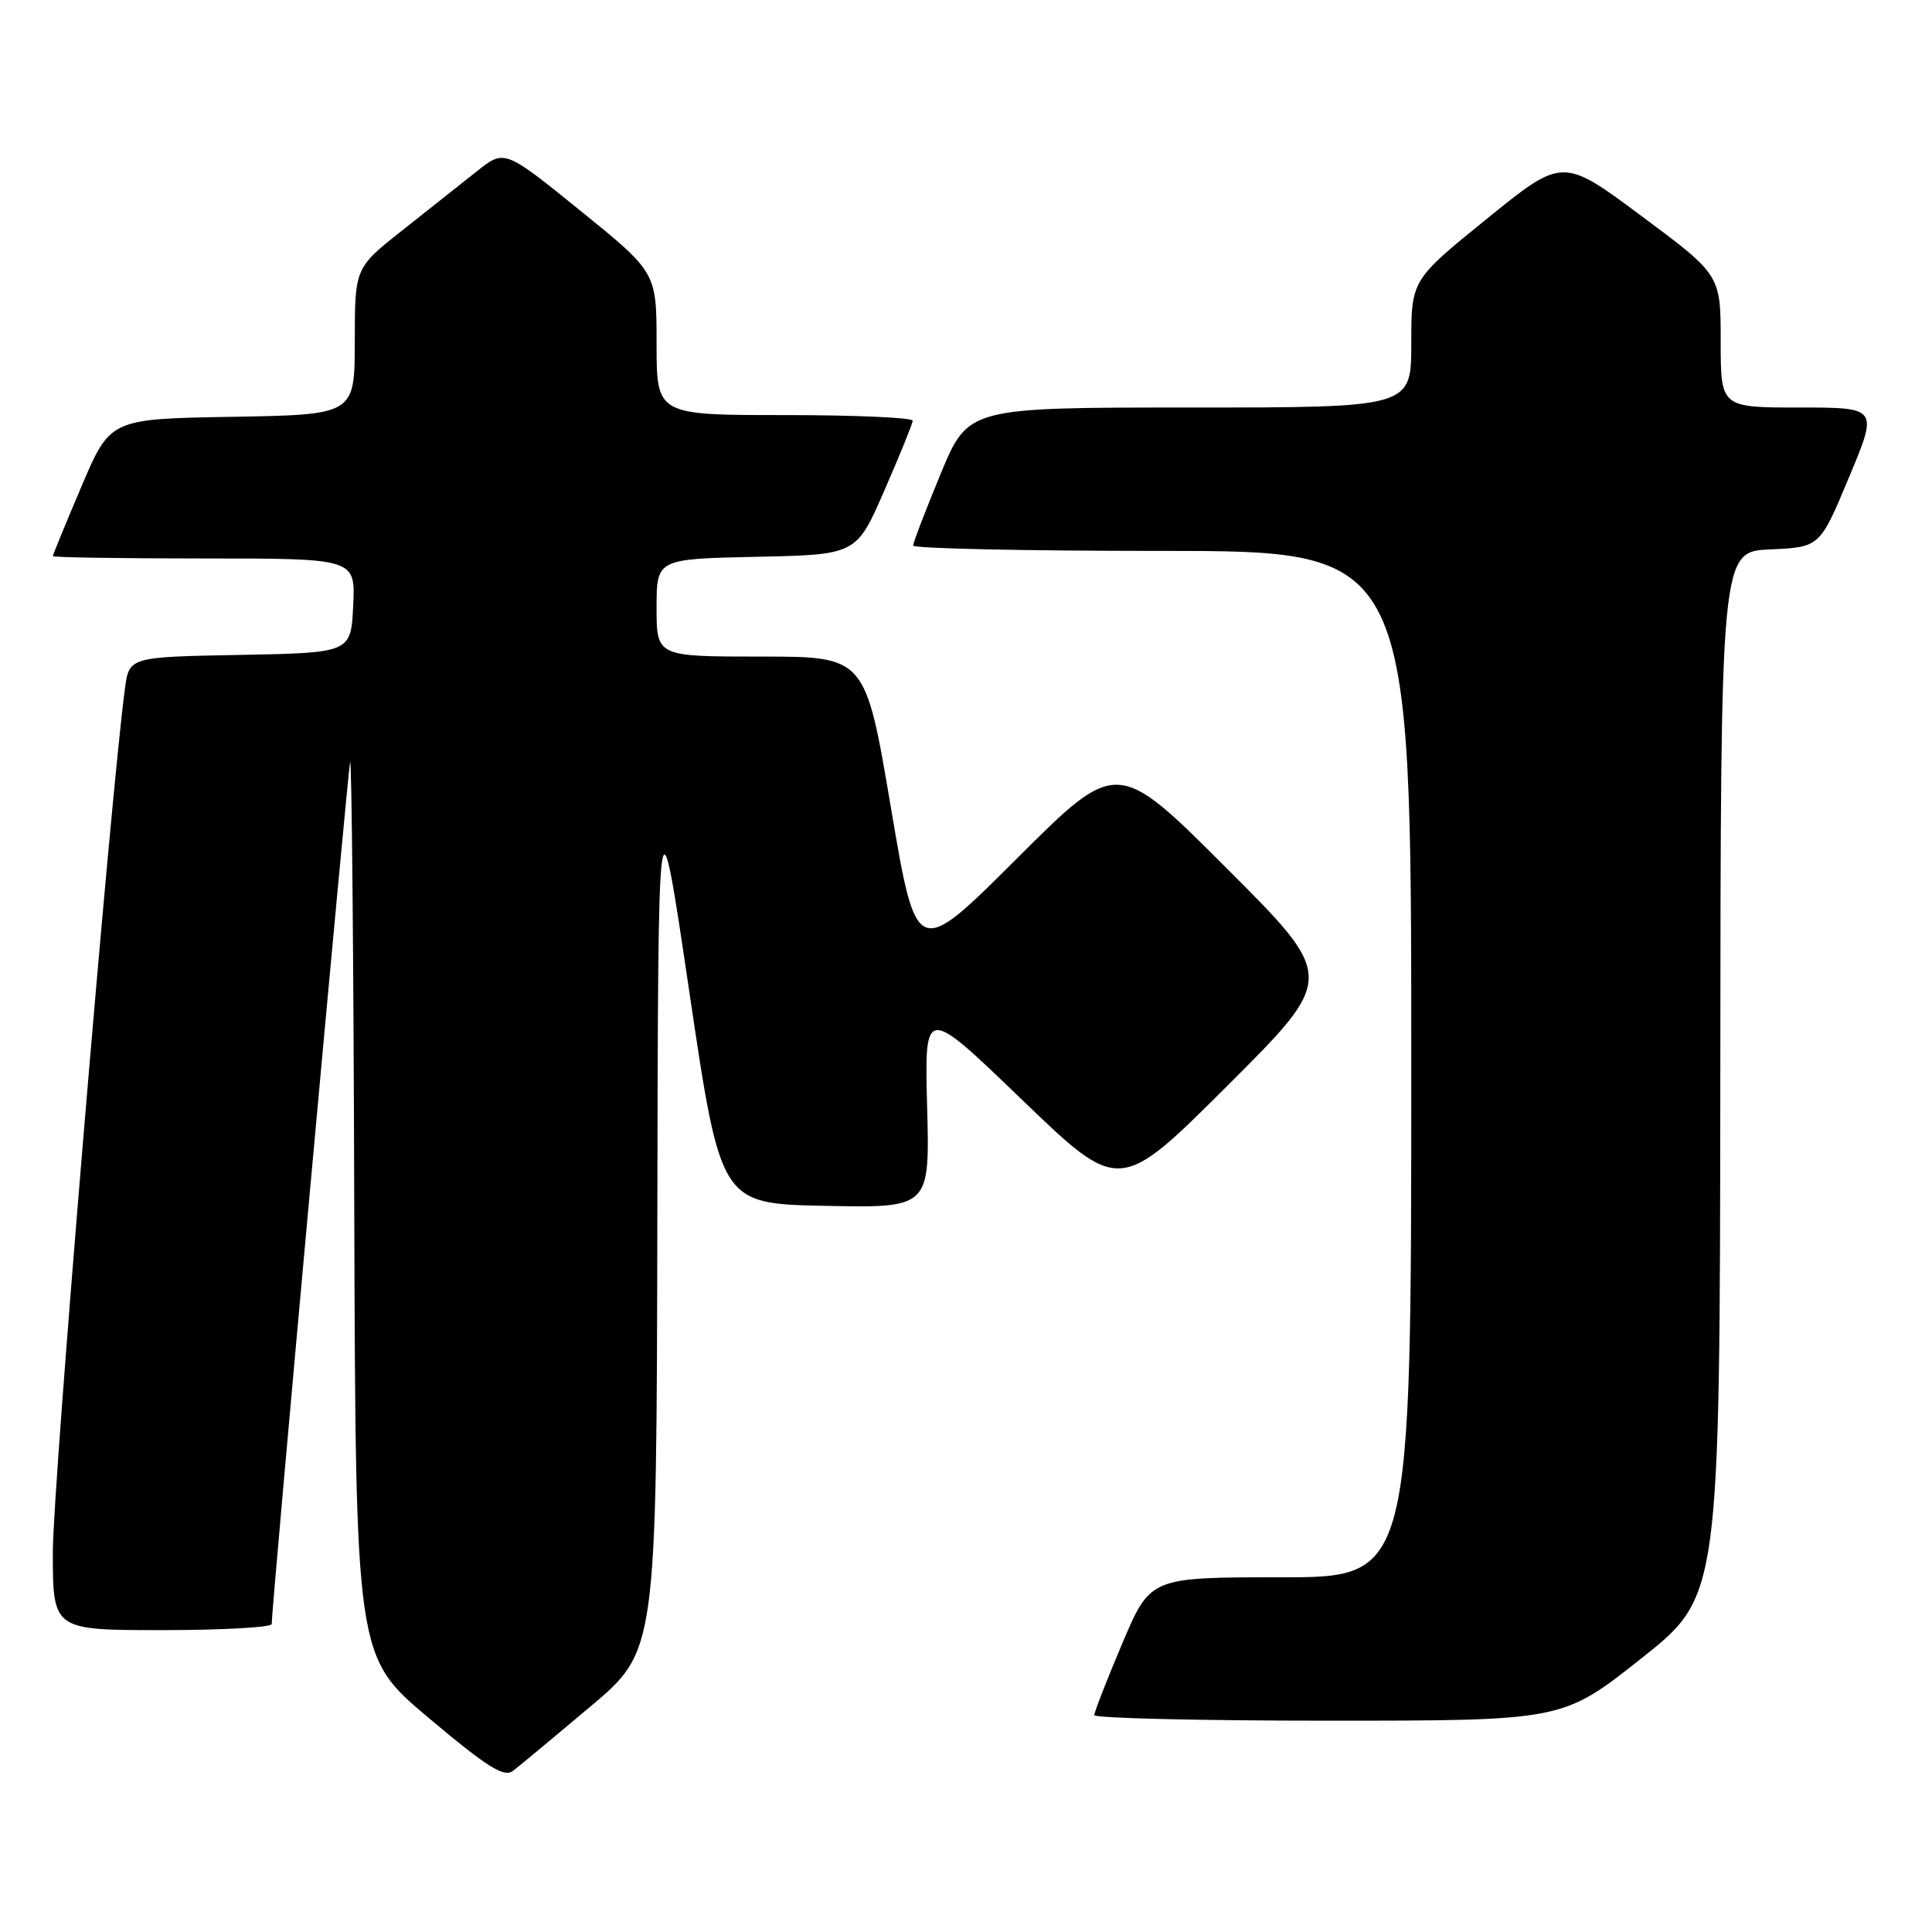 <?xml version="1.0" encoding="UTF-8" standalone="no"?>
<!DOCTYPE svg PUBLIC "-//W3C//DTD SVG 1.1//EN" "http://www.w3.org/Graphics/SVG/1.1/DTD/svg11.dtd" >
<svg xmlns="http://www.w3.org/2000/svg" xmlns:xlink="http://www.w3.org/1999/xlink" version="1.1" viewBox="0 0 256 256">
 <g >
 <path fill="currentColor"
d=" M 78.24 226.12 C 87.00 218.74 87.00 218.74 87.10 161.12 C 87.21 103.50 87.21 103.50 91.35 131.50 C 95.50 159.50 95.50 159.50 109.35 159.78 C 123.20 160.06 123.20 160.06 122.85 146.66 C 122.50 133.27 122.50 133.27 135.41 145.71 C 148.33 158.15 148.33 158.15 162.67 143.83 C 177.01 129.52 177.01 129.52 162.51 115.02 C 148.01 100.52 148.01 100.52 134.72 113.78 C 121.44 127.03 121.44 127.03 118.05 107.02 C 114.67 87.00 114.67 87.00 100.83 87.00 C 87.00 87.00 87.00 87.00 87.00 80.53 C 87.00 74.06 87.00 74.06 100.24 73.78 C 113.48 73.50 113.48 73.50 117.18 65.00 C 119.22 60.33 120.91 56.16 120.94 55.75 C 120.97 55.34 113.35 55.00 104.00 55.00 C 87.00 55.00 87.00 55.00 87.00 45.55 C 87.00 36.10 87.00 36.10 76.93 27.94 C 66.85 19.78 66.85 19.78 63.18 22.70 C 61.15 24.31 56.69 27.84 53.26 30.56 C 47.02 35.50 47.02 35.50 47.01 45.23 C 47.00 54.95 47.00 54.95 30.80 55.23 C 14.61 55.50 14.61 55.50 10.80 64.44 C 8.71 69.36 7.00 73.53 7.00 73.69 C 7.00 73.86 16.02 74.00 27.05 74.00 C 47.10 74.00 47.10 74.00 46.80 80.25 C 46.50 86.50 46.50 86.50 31.81 86.78 C 17.11 87.05 17.11 87.05 16.55 91.28 C 14.64 105.48 7.00 197.02 7.00 205.62 C 7.00 216.00 7.00 216.00 21.50 216.00 C 29.48 216.00 36.00 215.63 36.00 215.19 C 36.00 212.94 46.07 102.29 46.39 101.00 C 46.60 100.17 46.85 126.50 46.94 159.50 C 47.12 219.50 47.12 219.50 56.81 227.64 C 64.65 234.23 66.78 235.56 67.99 234.64 C 68.81 234.01 73.42 230.18 78.24 226.12 Z  M 217.48 219.75 C 227.89 211.50 227.89 211.50 227.95 142.30 C 228.00 73.09 228.00 73.09 234.57 72.80 C 241.14 72.50 241.14 72.50 245.00 63.25 C 248.87 54.00 248.87 54.00 238.44 54.00 C 228.00 54.00 228.00 54.00 228.00 45.21 C 228.00 36.43 228.00 36.43 217.53 28.64 C 207.06 20.85 207.06 20.85 197.03 28.98 C 187.00 37.10 187.00 37.10 187.00 45.55 C 187.00 54.00 187.00 54.00 157.64 54.00 C 128.28 54.00 128.28 54.00 124.64 62.79 C 122.64 67.62 121.00 71.90 121.00 72.29 C 121.00 72.68 135.85 73.00 154.00 73.00 C 187.00 73.00 187.00 73.00 187.00 141.00 C 187.00 209.00 187.00 209.00 169.71 209.00 C 152.42 209.00 152.42 209.00 148.71 217.76 C 146.67 222.58 145.00 226.86 145.00 227.26 C 145.00 227.67 158.96 228.00 176.03 228.00 C 207.07 228.00 207.07 228.00 217.48 219.75 Z "/>
</g>
</svg>